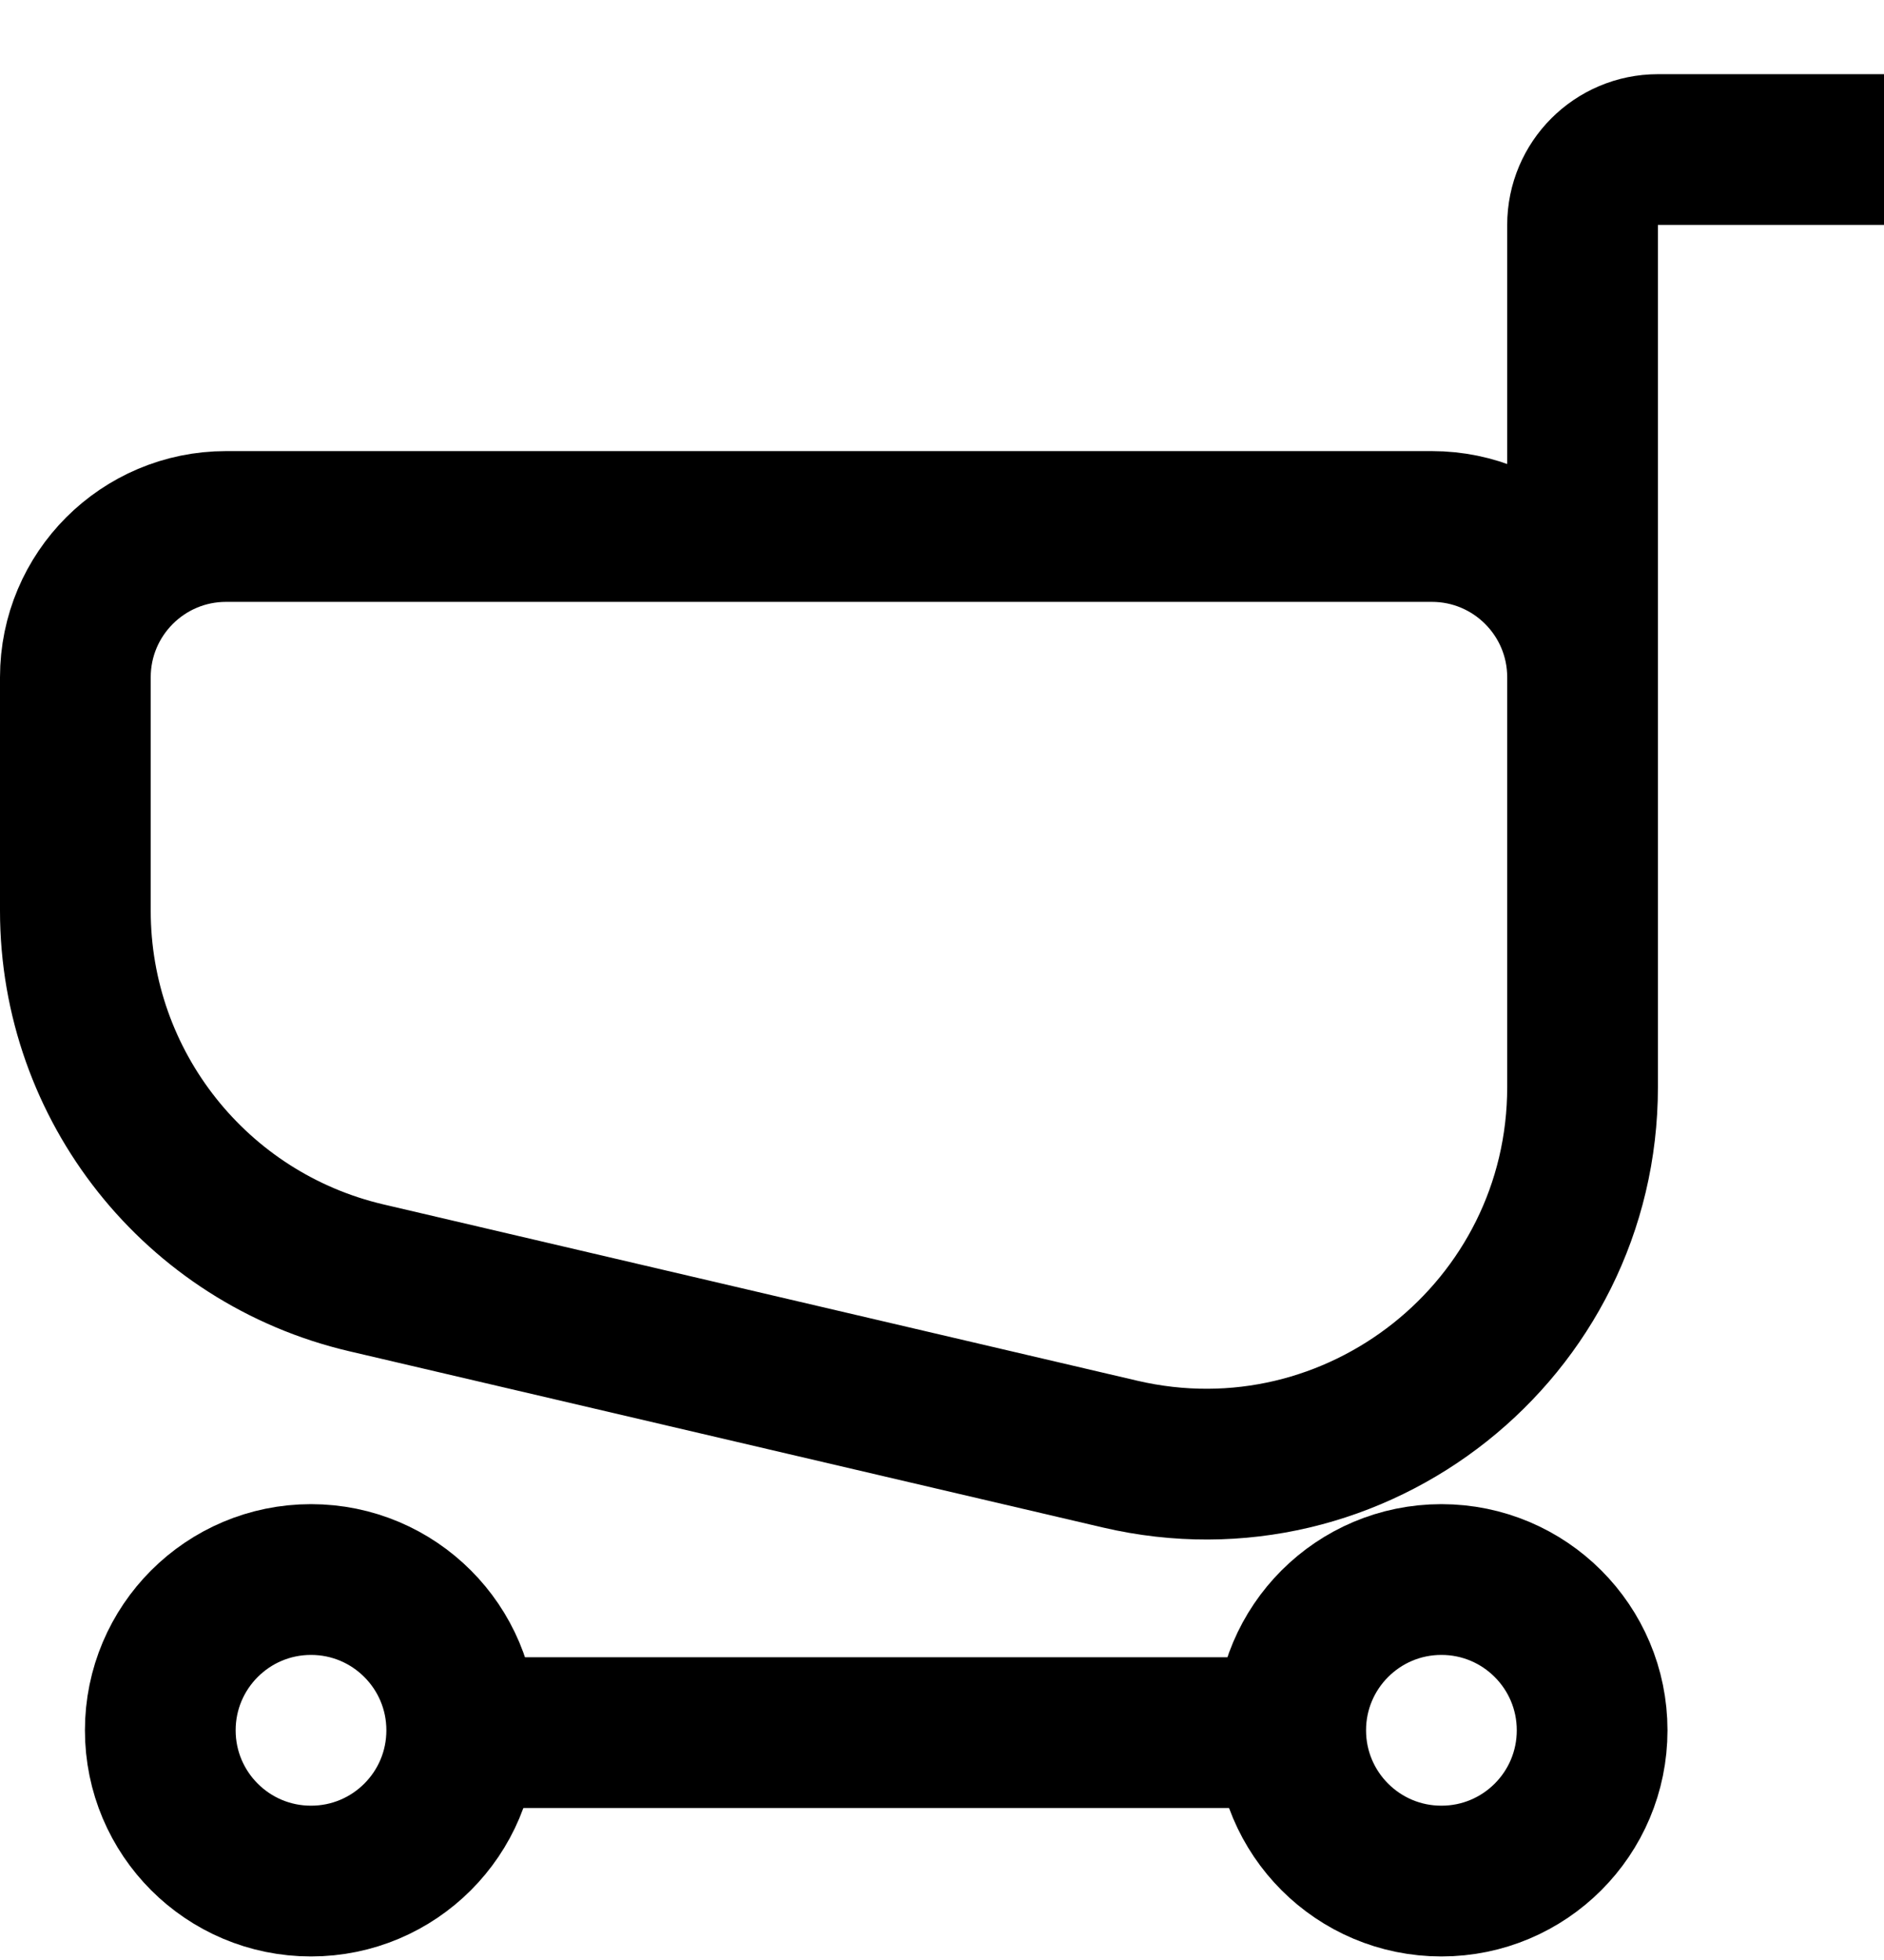 <svg width="25" height="26" viewBox="0 0 25 26" fill="none" xmlns="http://www.w3.org/2000/svg">
<path d="M6.127 22.953C6.127 24.058 5.232 24.953 4.127 24.953C3.022 24.953 2.127 24.058 2.127 22.953C2.127 21.849 3.022 20.953 4.127 20.953C5.232 20.953 6.127 21.849 6.127 22.953Z" stroke="black" stroke-width="2"/>
<path d="M21.127 22.953C21.127 24.058 20.232 24.953 19.127 24.953C18.022 24.953 17.127 24.058 17.127 22.953C17.127 21.849 18.022 20.953 19.127 20.953C20.232 20.953 21.127 21.849 21.127 22.953Z" stroke="black" stroke-width="2"/>
<path d="M1 8.984C1 7.88 1.895 6.984 3 6.984H19C20.105 6.984 21 7.88 21 8.984V14.42C21 17.641 17.999 20.022 14.862 19.289L4.862 16.951C2.6 16.422 1 14.405 1 12.082V8.984Z" stroke="black" stroke-width="2"/>
<path d="M25 1.984H22C21.448 1.984 21 2.432 21 2.984V12.984" stroke="black" stroke-width="2"/>
<path d="M6 22.984L17 22.984" stroke="black" stroke-width="2"/>
</svg>
